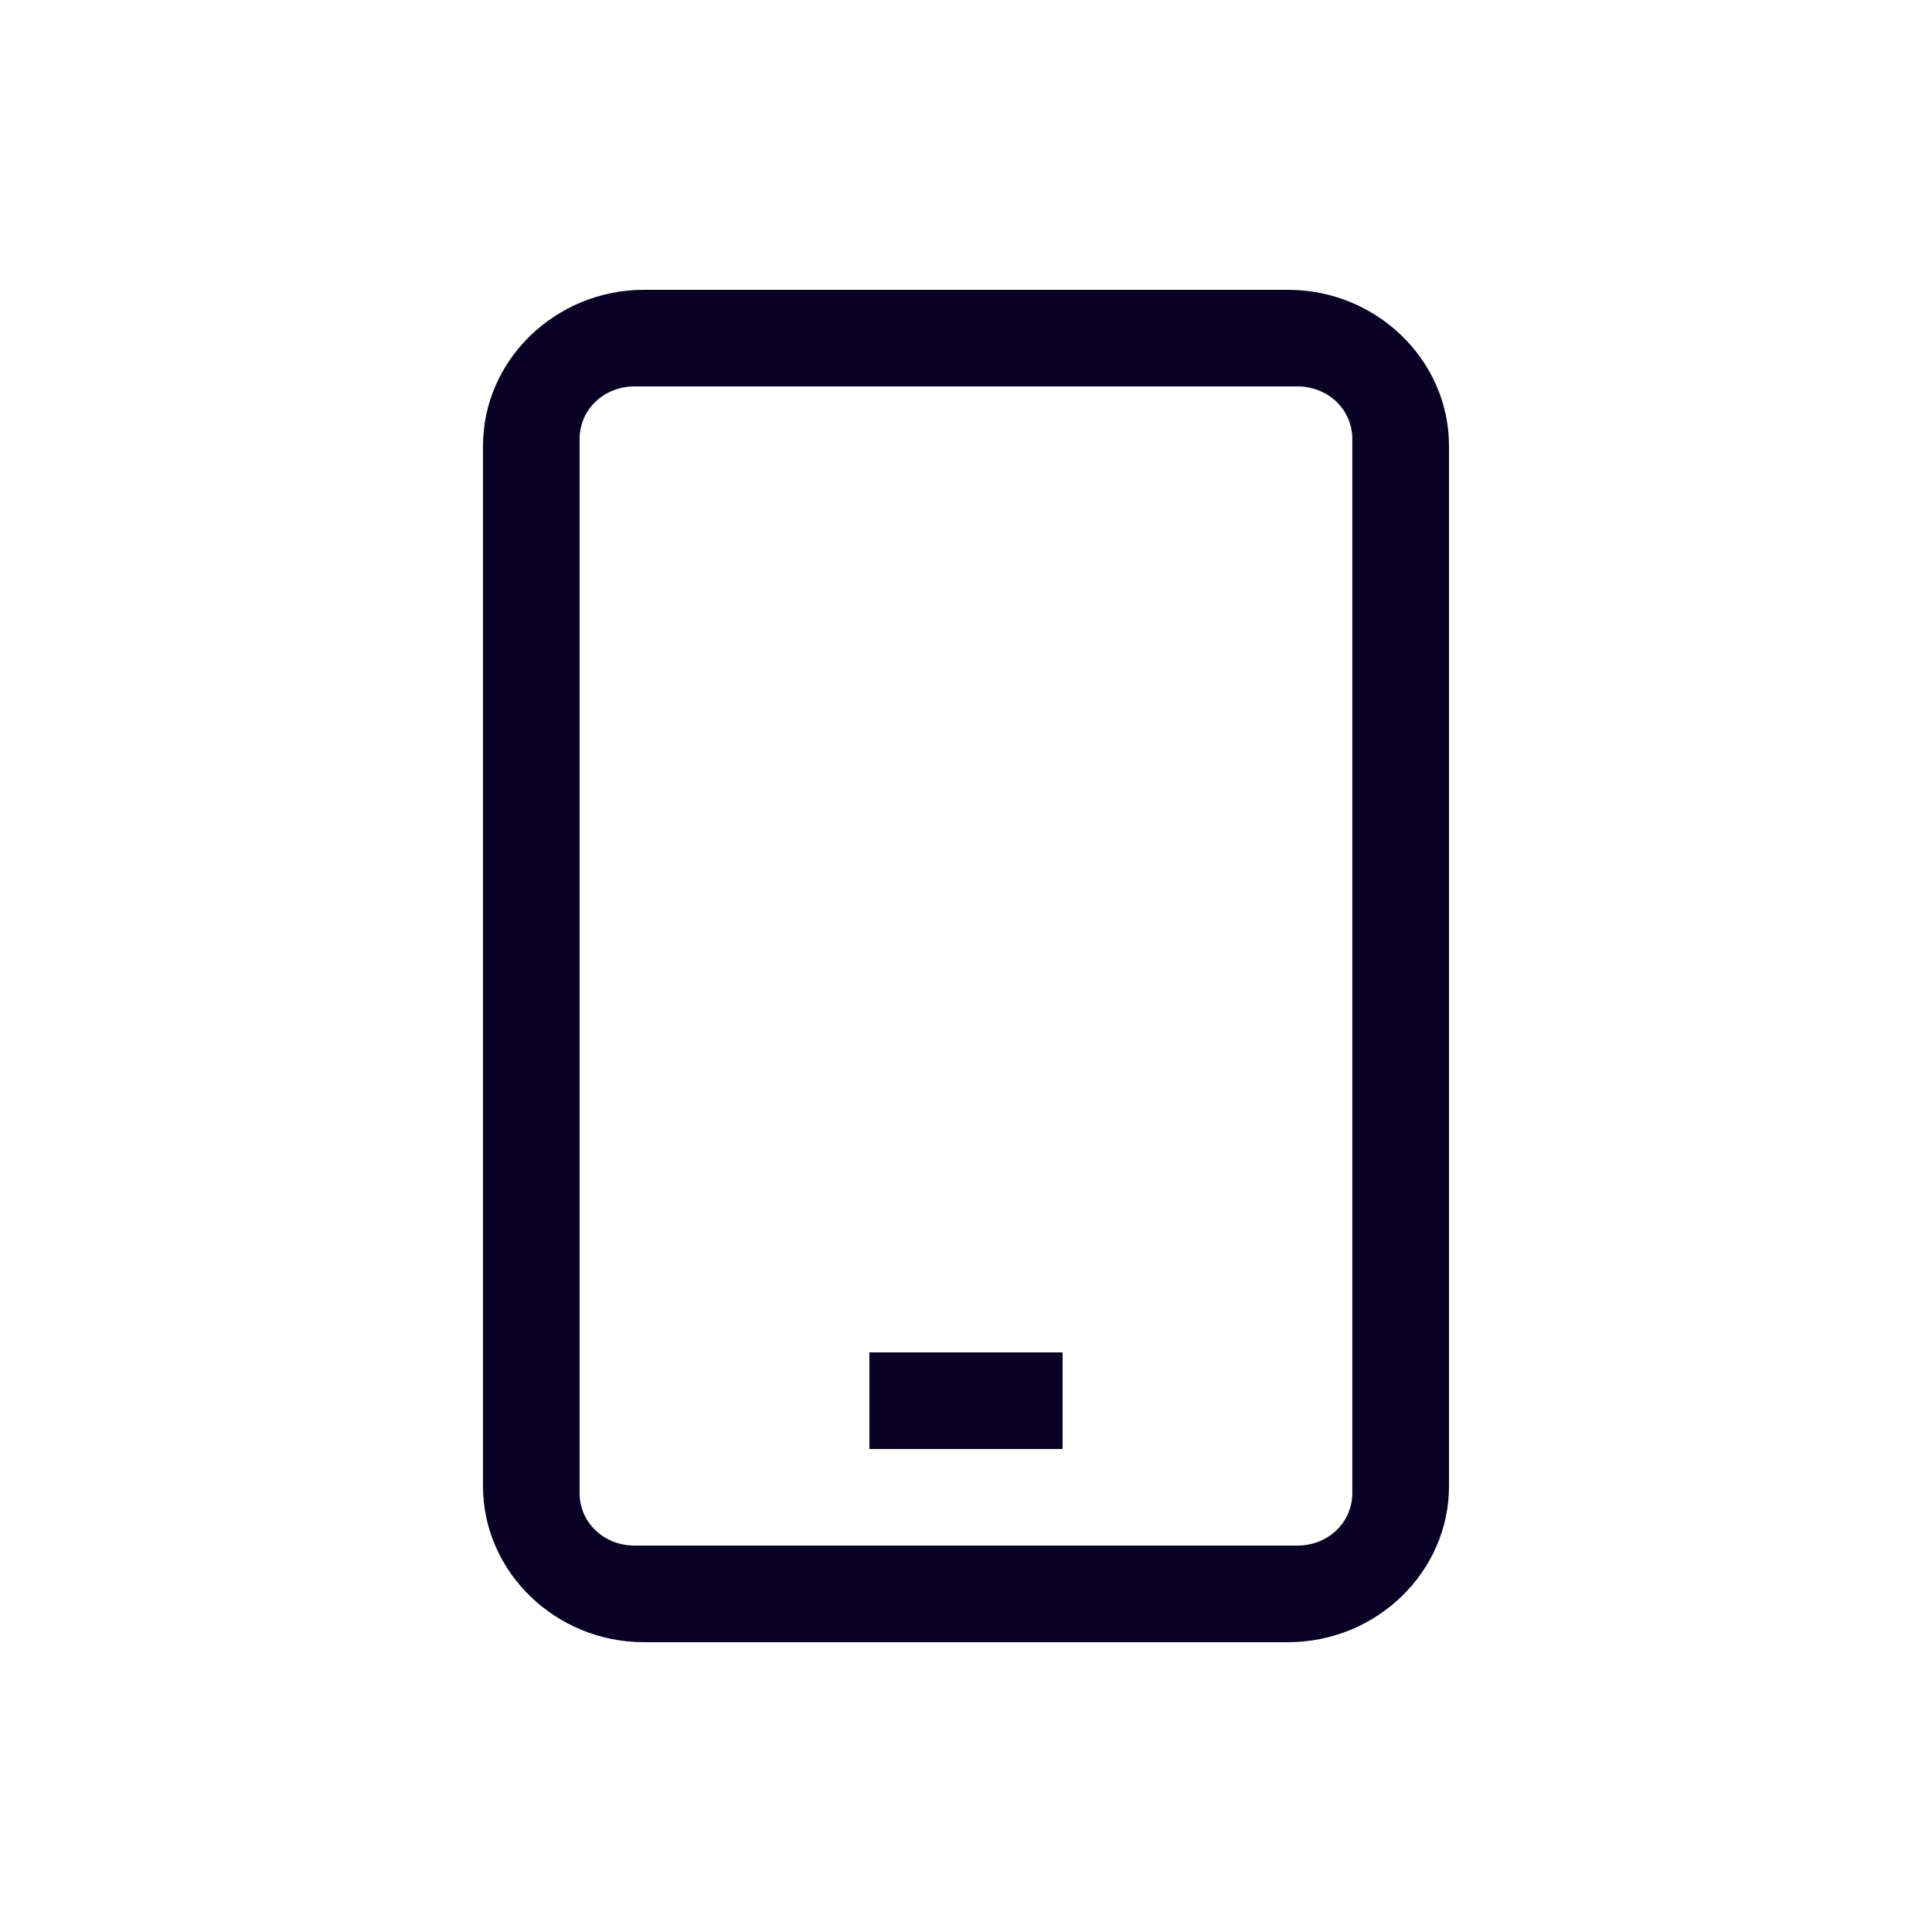 <svg xmlns="http://www.w3.org/2000/svg" width="20" height="20" viewBox="0 0 20 20">
    <path fill="#090224" fill-rule="evenodd" d="M6.667 3C5.75 3 5 3.728 5 4.615v10.77C5 16.272 5.75 17 6.667 17h6.666C14.25 17 15 16.272 15 15.385V4.615C15 3.728 14.25 3 13.333 3H6.667zM6.57 4h6.858c.321 0 .571.239.571.545v10.91c0 .306-.25.545-.571.545H6.57C6.25 16 6 15.761 6 15.455V4.545C6 4.24 6.25 4 6.571 4zM9 14v1h2v-1H9z"/>
</svg>
